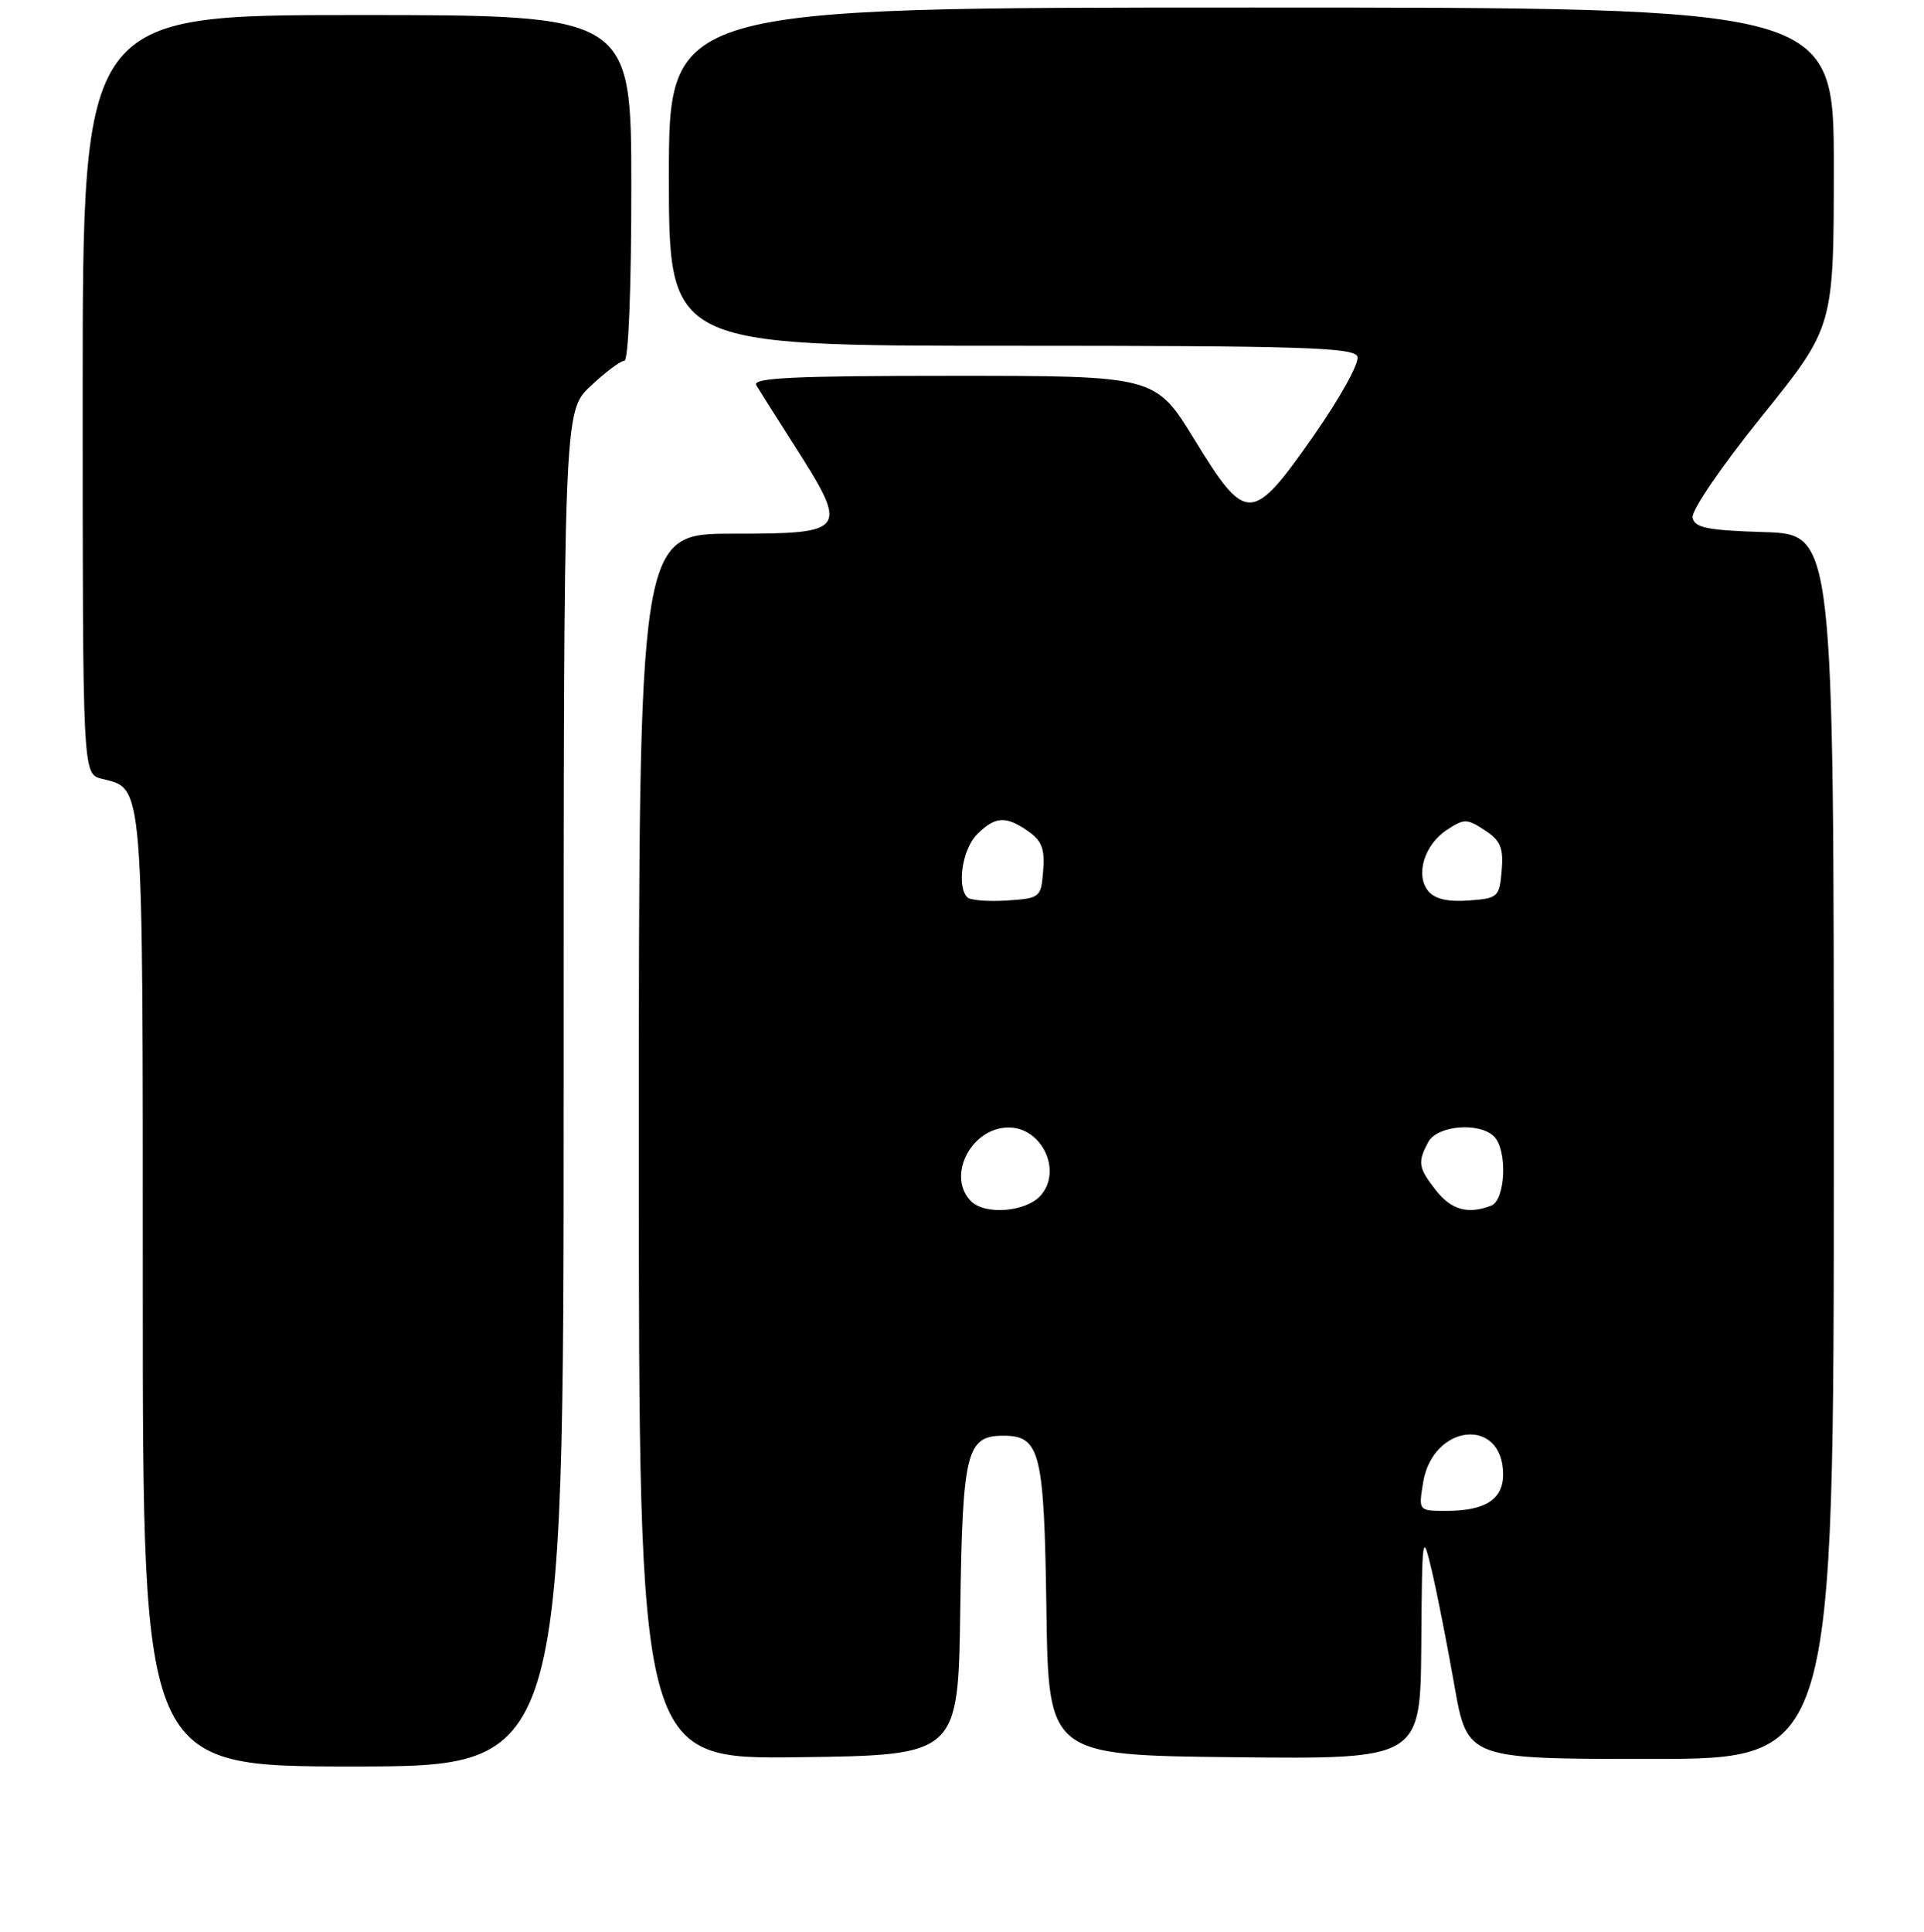 <?xml version="1.0" encoding="UTF-8" standalone="no"?>
<!DOCTYPE svg PUBLIC "-//W3C//DTD SVG 1.1//EN" "http://www.w3.org/Graphics/SVG/1.1/DTD/svg11.dtd" >
<svg xmlns="http://www.w3.org/2000/svg" xmlns:xlink="http://www.w3.org/1999/xlink" version="1.1" viewBox="0 0 256 257">
 <g >
 <path fill="currentColor"
d=" M 75.00 144.87 C 75.00 54.74 75.00 54.74 78.57 51.37 C 80.54 49.52 82.56 48.00 83.07 48.00 C 83.62 48.00 84.00 38.49 84.00 25.00 C 84.00 2.00 84.00 2.00 47.50 2.00 C 11.00 2.00 11.00 2.00 11.00 52.48 C 11.00 102.96 11.00 102.96 13.52 103.60 C 19.16 105.01 19.00 102.98 19.00 171.72 C 19.00 235.00 19.00 235.00 47.00 235.00 C 75.00 235.00 75.00 235.00 75.00 144.87 Z  M 127.77 214.05 C 128.07 193.13 128.59 191.00 133.50 191.00 C 138.41 191.00 138.93 193.13 139.23 214.05 C 139.50 233.50 139.50 233.50 164.25 233.77 C 189.00 234.03 189.00 234.03 189.11 218.77 C 189.22 204.00 189.26 203.68 190.52 209.00 C 191.23 212.03 192.58 218.89 193.52 224.25 C 195.24 234.00 195.24 234.00 219.62 234.00 C 244.00 234.00 244.00 234.00 244.00 152.54 C 244.00 71.08 244.00 71.08 234.76 70.79 C 227.11 70.55 225.47 70.22 225.21 68.85 C 225.03 67.93 229.12 61.95 234.44 55.35 C 243.99 43.50 243.99 43.50 244.00 22.25 C 244.00 1.00 244.00 1.00 166.50 1.00 C 89.00 1.00 89.00 1.00 89.00 23.50 C 89.00 46.00 89.00 46.00 134.53 46.00 C 173.05 46.00 180.15 46.22 180.61 47.43 C 180.92 48.22 178.36 52.85 174.83 57.91 C 166.58 69.71 165.83 69.74 158.94 58.50 C 153.73 50.00 153.73 50.00 126.81 50.00 C 105.53 50.00 100.04 50.26 100.63 51.25 C 101.04 51.94 103.29 55.50 105.63 59.16 C 112.99 70.71 112.79 71.00 97.50 71.00 C 85.00 71.00 85.00 71.00 85.00 152.52 C 85.00 234.04 85.00 234.04 106.25 233.77 C 127.50 233.50 127.50 233.50 127.77 214.05 Z  M 189.35 197.25 C 190.62 189.39 200.00 188.43 200.00 196.16 C 200.00 199.48 197.62 201.00 192.43 201.00 C 188.74 201.00 188.74 201.00 189.35 197.25 Z  M 129.20 159.80 C 125.90 156.50 129.21 150.00 134.21 150.00 C 138.67 150.00 141.38 155.82 138.44 159.07 C 136.47 161.24 131.07 161.67 129.20 159.80 Z  M 191.07 158.37 C 188.71 155.36 188.59 154.63 190.04 151.93 C 191.22 149.72 196.85 149.25 198.80 151.20 C 200.60 153.00 200.33 159.66 198.42 160.39 C 195.33 161.58 193.12 160.97 191.07 158.37 Z  M 128.71 119.38 C 127.28 117.95 128.05 112.95 130.00 111.00 C 132.42 108.58 133.84 108.50 136.83 110.60 C 138.62 111.85 139.04 112.97 138.80 115.85 C 138.51 119.42 138.40 119.51 133.96 119.80 C 131.47 119.96 129.10 119.77 128.71 119.38 Z  M 190.05 118.56 C 188.28 116.43 189.51 112.37 192.52 110.40 C 194.82 108.89 195.19 108.89 197.56 110.45 C 199.66 111.82 200.06 112.77 199.81 115.81 C 199.51 119.35 199.34 119.51 195.41 119.80 C 192.66 120.00 190.91 119.60 190.05 118.56 Z "/>
</g>
</svg>